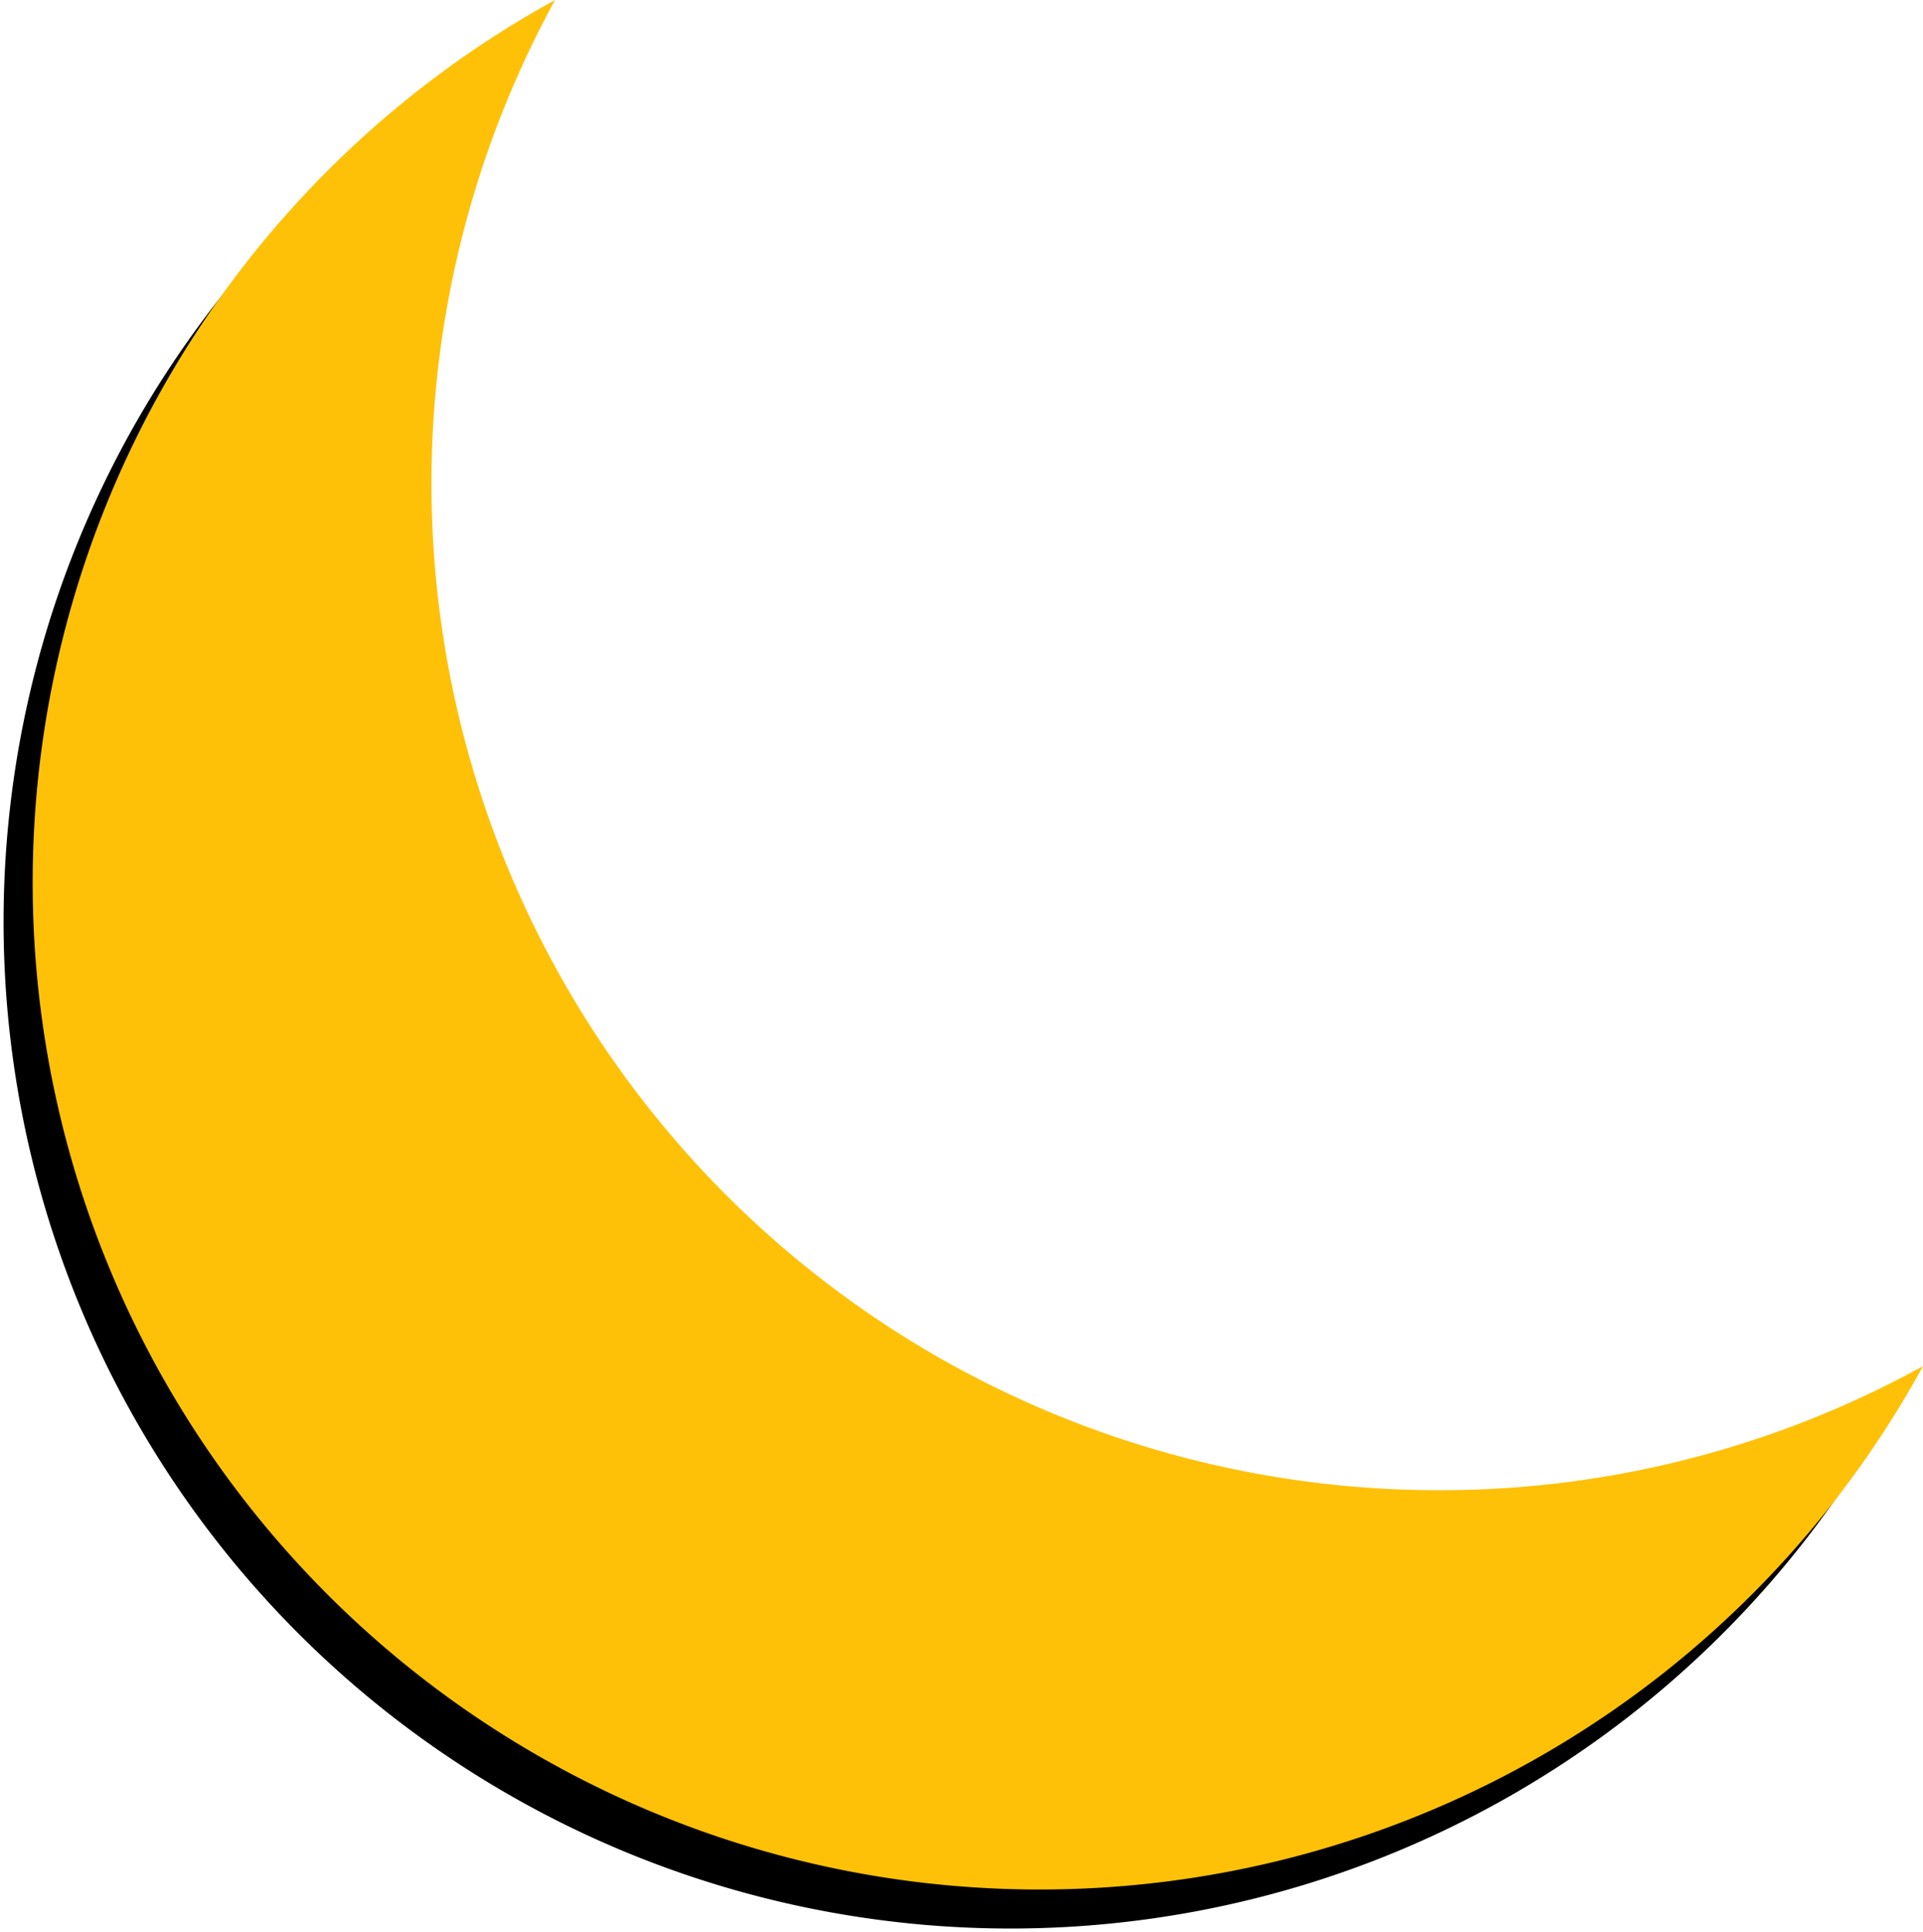<svg xmlns="http://www.w3.org/2000/svg" viewBox="0 0 47.74 47.96"><defs><style>.cls-1{fill:#ffc107;}</style></defs><g id="Layer_2" data-name="Layer 2"><g id="Layer_1-2" data-name="Layer 1"><path d="M35,38A25,25,0,0,1,13,1,25,25,0,1,0,47,34.92,24.88,24.88,0,0,1,35,38Z"/><path class="cls-1" d="M35.78,37a25,25,0,0,1-22-37A25,25,0,1,0,47.74,33.92,24.85,24.85,0,0,1,35.78,37Z"/></g></g></svg>